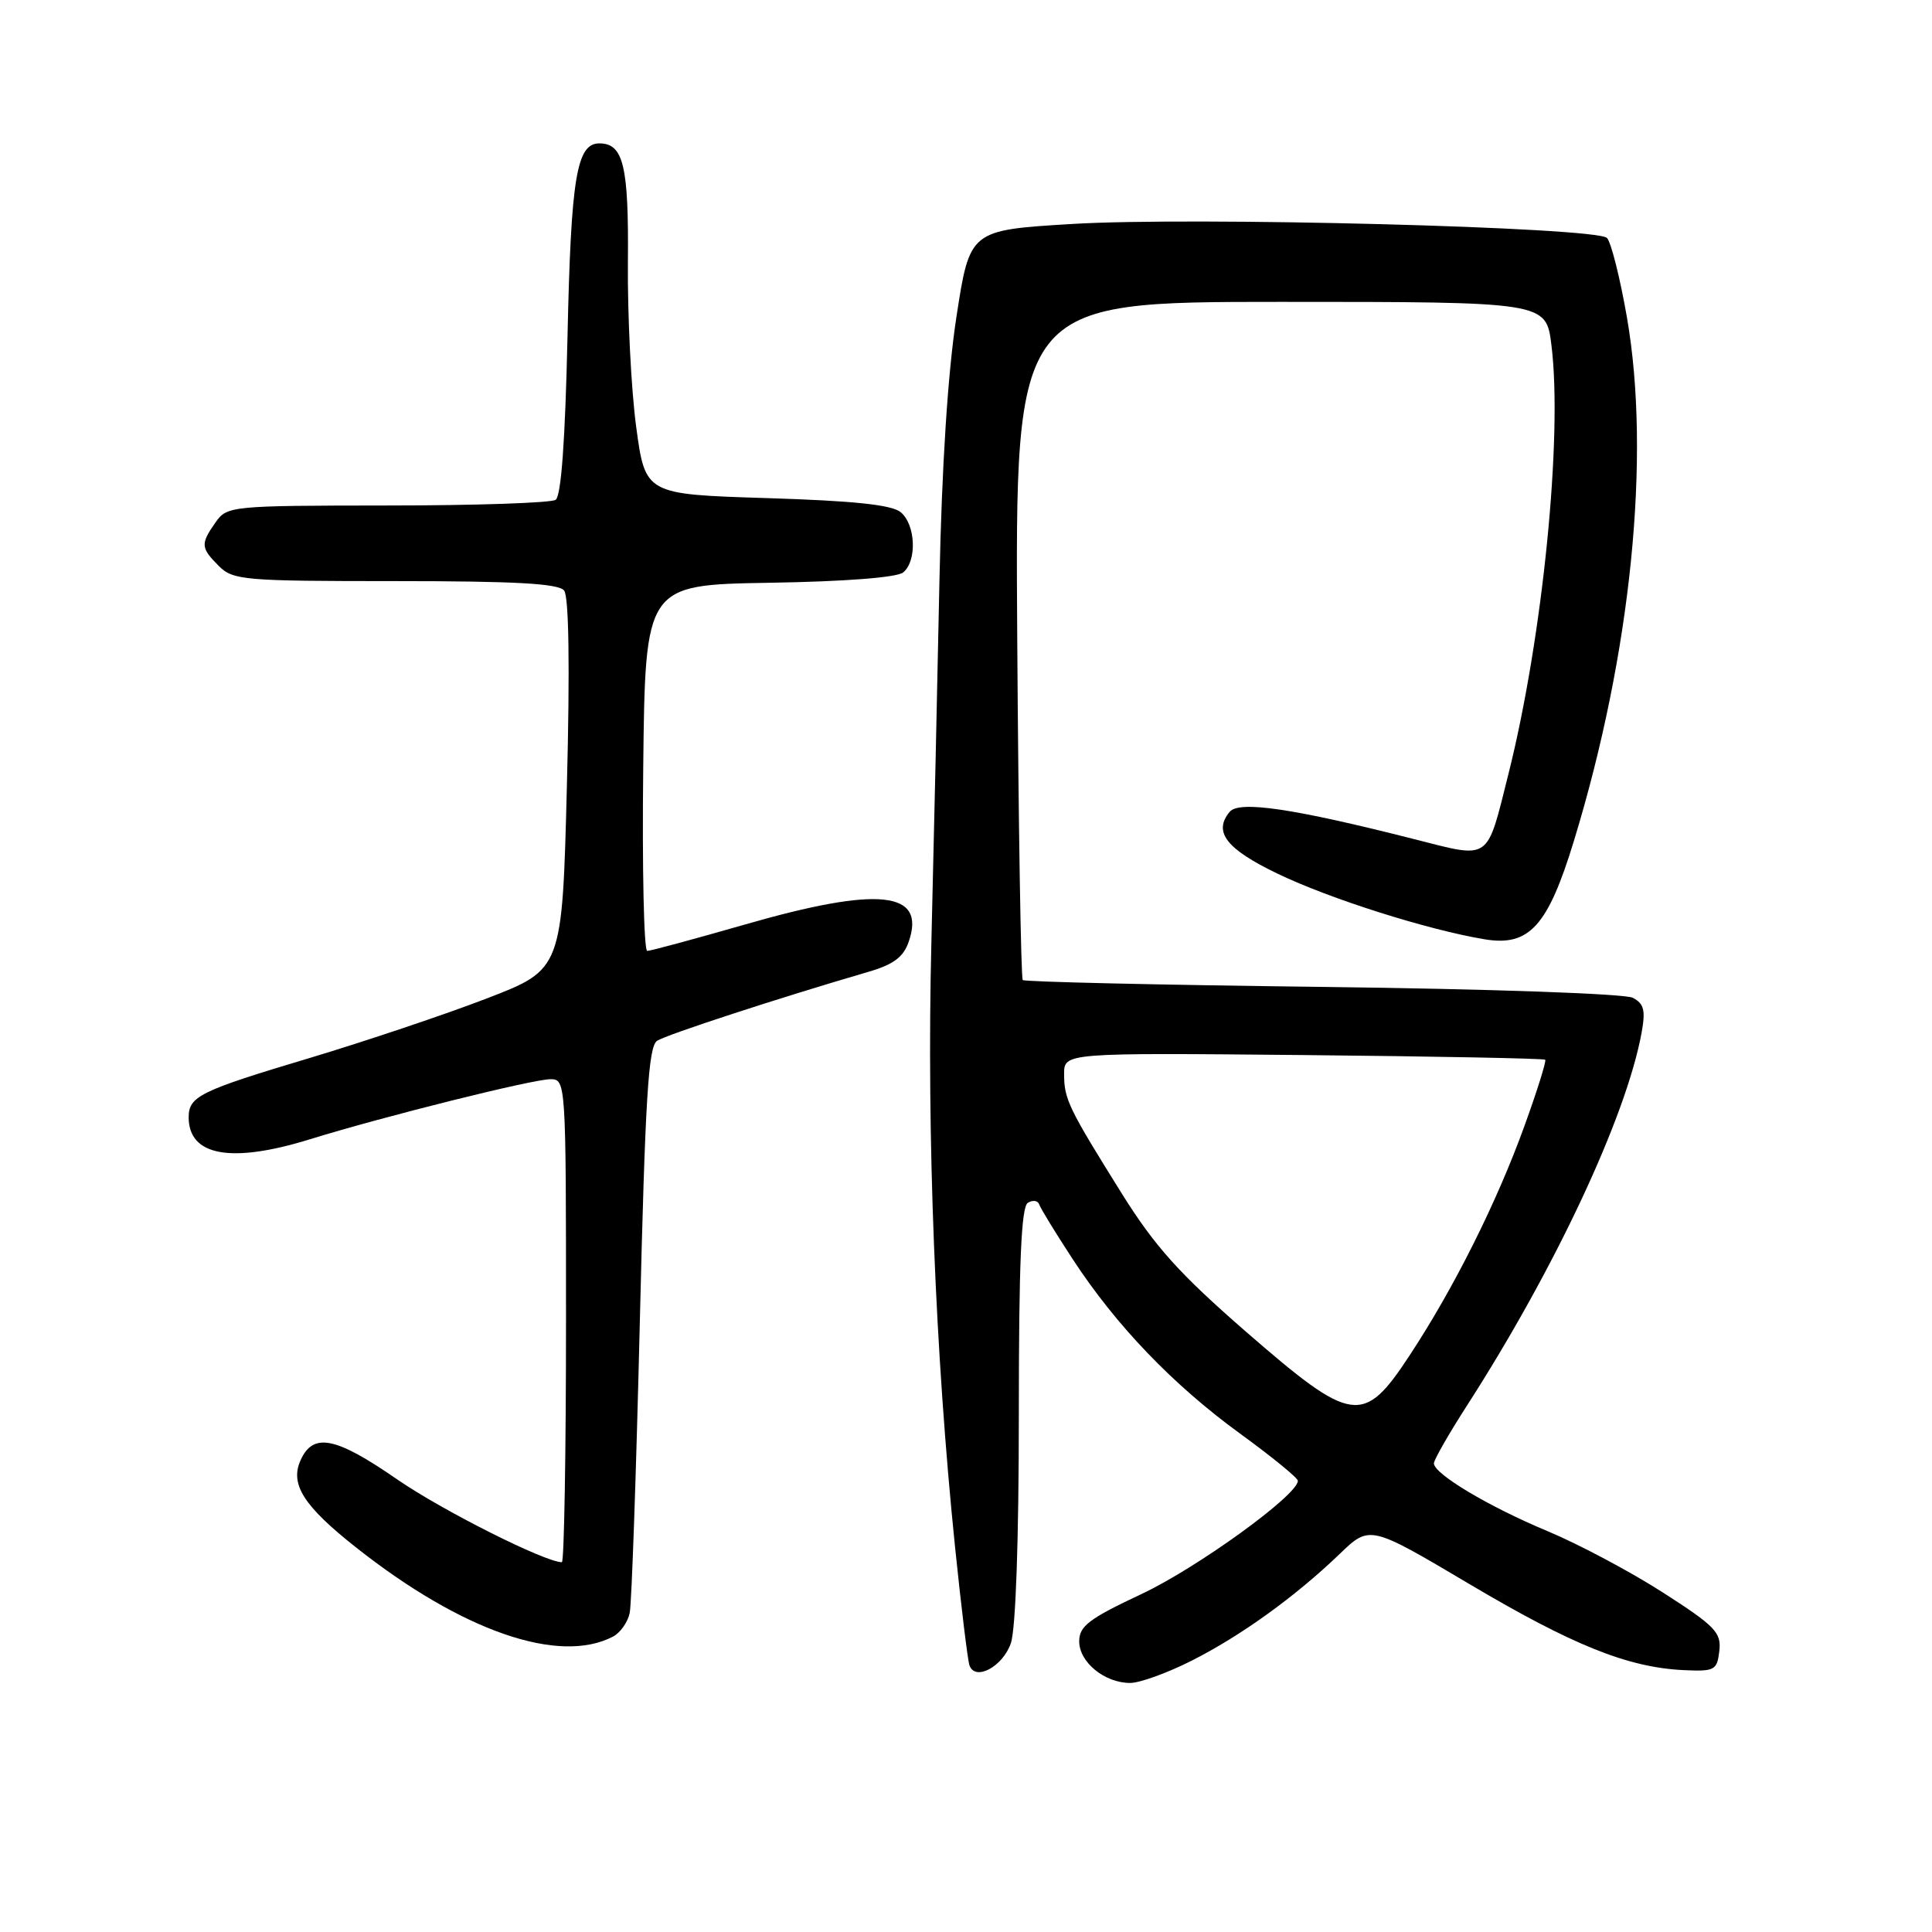 <?xml version="1.0" encoding="UTF-8" standalone="no"?>
<!DOCTYPE svg PUBLIC "-//W3C//DTD SVG 1.1//EN" "http://www.w3.org/Graphics/SVG/1.1/DTD/svg11.dtd" >
<svg xmlns="http://www.w3.org/2000/svg" xmlns:xlink="http://www.w3.org/1999/xlink" version="1.1" viewBox="0 0 256 256">
 <g >
 <path fill="currentColor"
d=" M 157.86 220.07 C 164.42 216.76 171.61 211.58 177.50 205.92 C 181.50 202.07 181.50 202.07 194.66 209.87 C 208.40 218.02 215.71 220.95 223.10 221.30 C 227.21 221.49 227.52 221.32 227.82 218.76 C 228.10 216.31 227.28 215.47 220.32 211.00 C 216.02 208.24 209.16 204.60 205.07 202.89 C 197.25 199.63 190.00 195.30 190.00 193.90 C 190.00 193.44 191.96 190.01 194.36 186.28 C 206.04 168.13 215.48 147.98 217.52 136.84 C 218.06 133.86 217.84 132.99 216.35 132.21 C 215.30 131.67 197.41 131.04 175.23 130.77 C 153.64 130.51 135.77 130.10 135.52 129.86 C 135.28 129.61 134.95 109.29 134.79 84.71 C 134.50 40.00 134.50 40.00 169.68 40.00 C 204.86 40.00 204.86 40.00 205.57 45.71 C 207.08 57.81 204.42 84.41 199.90 102.46 C 196.93 114.29 197.64 113.79 187.31 111.17 C 171.36 107.12 164.20 106.06 162.94 107.57 C 160.73 110.23 162.47 112.49 169.27 115.76 C 176.20 119.10 189.18 123.21 196.71 124.46 C 202.64 125.45 205.11 122.72 208.57 111.36 C 216.14 86.58 218.78 60.42 215.57 42.01 C 214.66 36.79 213.47 32.07 212.93 31.53 C 211.50 30.10 157.97 28.70 142.00 29.68 C 128.50 30.50 128.50 30.50 126.73 42.00 C 125.59 49.43 124.79 61.82 124.48 77.00 C 124.22 89.93 123.74 111.53 123.41 125.00 C 122.78 150.42 123.92 179.34 126.55 205.00 C 127.37 212.97 128.23 220.03 128.46 220.67 C 129.22 222.80 132.85 220.86 133.94 217.75 C 134.59 215.89 135.00 204.10 135.00 187.41 C 135.00 167.38 135.32 159.92 136.19 159.38 C 136.85 158.98 137.52 159.07 137.70 159.59 C 137.87 160.11 139.87 163.38 142.15 166.86 C 147.89 175.65 155.46 183.53 164.37 190.00 C 168.53 193.03 171.96 195.82 171.97 196.21 C 172.04 198.05 158.64 207.75 151.25 211.22 C 144.29 214.49 143.00 215.47 143.00 217.49 C 143.00 220.25 146.37 223.00 149.75 223.00 C 151.02 223.00 154.67 221.68 157.86 220.07 Z  M 81.24 216.85 C 82.19 216.35 83.19 214.94 83.44 213.72 C 83.70 212.50 84.30 195.15 84.78 175.17 C 85.49 145.51 85.91 138.67 87.07 137.91 C 88.36 137.08 103.35 132.19 114.98 128.80 C 118.36 127.82 119.70 126.84 120.40 124.81 C 122.76 118.06 116.47 117.39 98.72 122.50 C 92.03 124.42 86.20 126.00 85.76 126.00 C 85.32 126.00 85.08 115.09 85.23 101.75 C 85.50 77.50 85.50 77.50 101.93 77.22 C 111.97 77.06 118.87 76.52 119.68 75.85 C 121.53 74.32 121.33 69.52 119.35 67.87 C 118.17 66.89 113.17 66.36 101.60 66.00 C 85.50 65.50 85.50 65.50 84.29 56.50 C 83.63 51.55 83.14 41.78 83.20 34.79 C 83.32 21.95 82.61 19.00 79.41 19.00 C 76.40 19.00 75.66 23.53 75.20 44.50 C 74.89 58.42 74.36 65.75 73.62 66.23 C 73.00 66.64 62.96 66.98 51.31 66.98 C 30.55 67.00 30.08 67.05 28.56 69.22 C 26.55 72.08 26.59 72.59 29.00 75.00 C 30.88 76.88 32.33 77.00 52.38 77.00 C 68.28 77.00 74.01 77.32 74.75 78.25 C 75.38 79.05 75.52 88.31 75.12 103.97 C 74.50 128.45 74.50 128.45 64.50 132.30 C 59.00 134.42 48.42 137.97 41.00 140.20 C 26.49 144.54 25.00 145.27 25.00 148.05 C 25.00 153.16 30.60 154.19 41.00 150.98 C 50.81 147.94 70.61 143.00 72.94 143.00 C 74.98 143.00 75.00 143.36 75.00 175.00 C 75.00 192.60 74.75 207.00 74.45 207.00 C 72.22 207.00 58.58 200.14 52.62 196.02 C 44.46 190.38 41.51 189.79 39.84 193.46 C 38.38 196.65 40.21 199.54 47.16 205.03 C 61.21 216.14 74.08 220.60 81.24 216.85 Z  M 165.10 176.46 C 156.28 168.78 153.06 165.20 148.68 158.21 C 141.57 146.82 141.00 145.65 141.00 142.32 C 141.00 139.50 141.00 139.50 172.72 139.80 C 190.17 139.97 204.58 140.25 204.75 140.42 C 204.92 140.59 203.68 144.56 201.98 149.24 C 198.34 159.31 192.65 170.68 186.80 179.57 C 180.65 188.93 179.21 188.72 165.10 176.46 Z "/>
</g>
</svg>